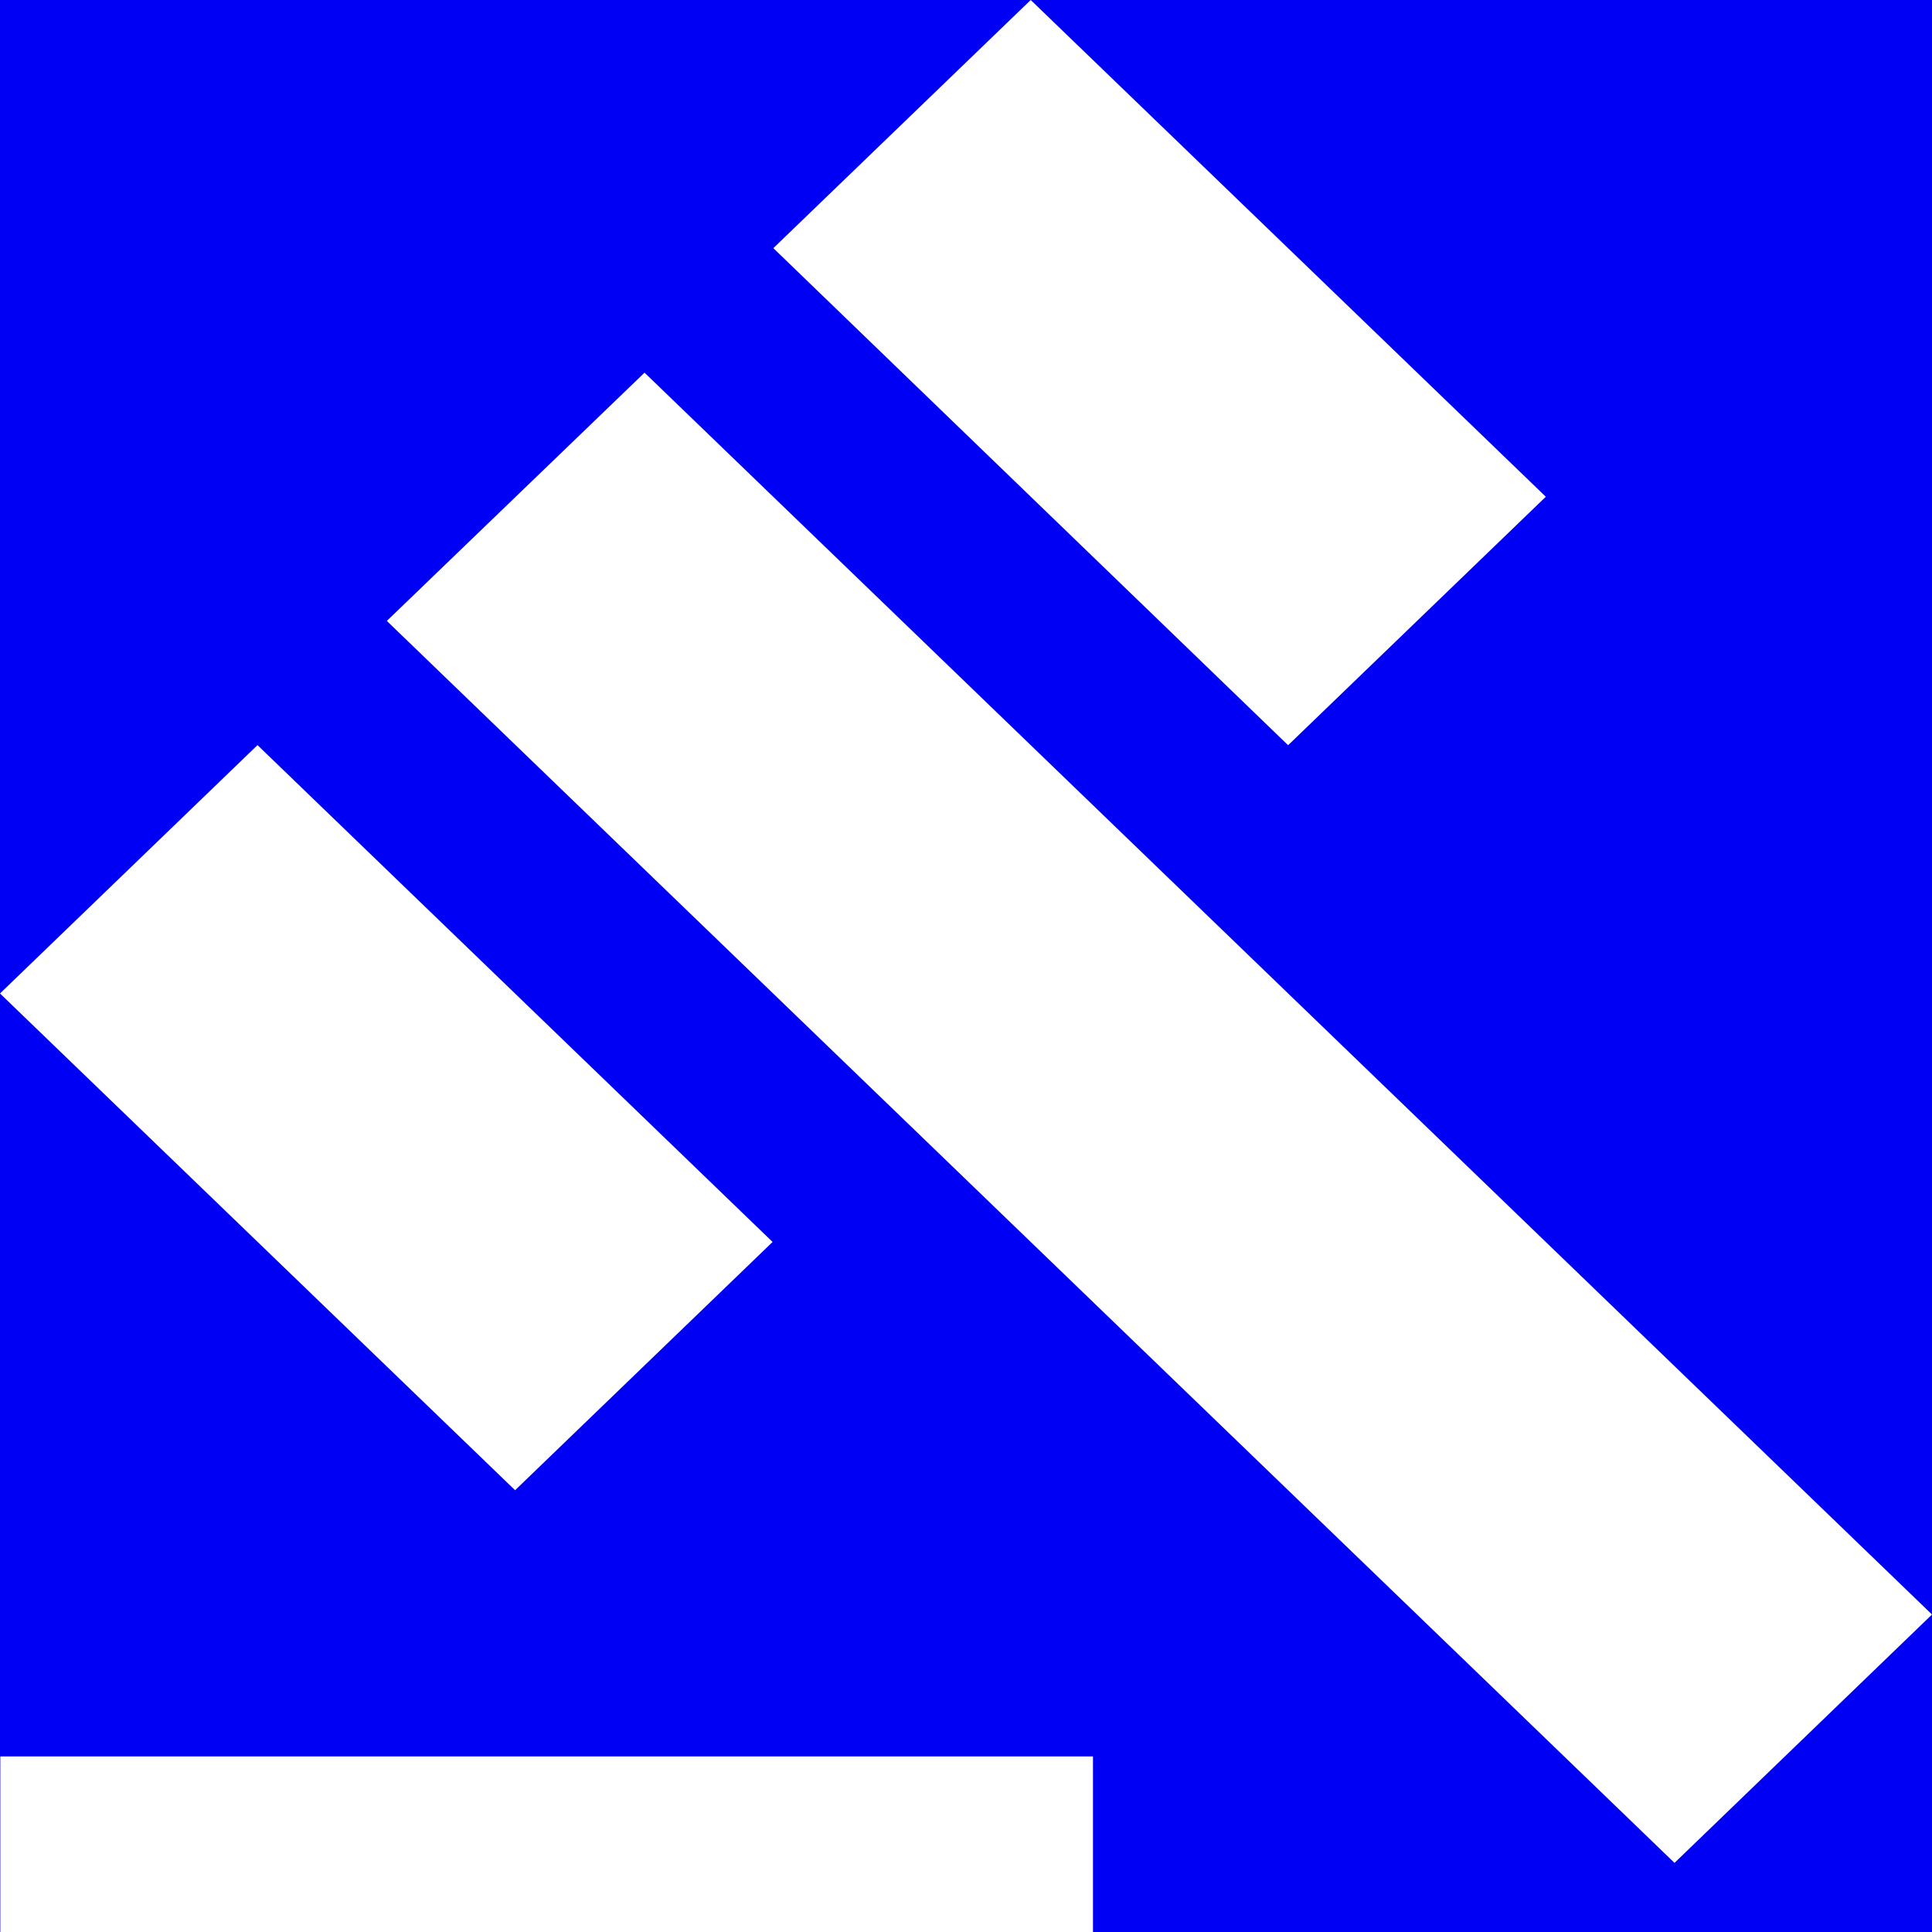 <svg width="18" height="18" viewBox="0 0 18 18" fill="none" xmlns="http://www.w3.org/2000/svg">
<rect width="18" height="18" fill="#E5E5E5"/>
<g clip-path="url(#clip0_779_2522)">
<rect width="1411" height="5956" transform="translate(-19 -563)" fill="white"/>
<rect x="-19" y="-501" width="236" height="5894" fill="#0000F5"/>
<path d="M0.003 16.364H10.183V18H0.003V16.364ZM3.604 5.785L6.005 3.472L18 15.042L15.601 17.356L3.604 5.785ZM9.603 0L14.402 4.628L12.001 6.943L7.205 2.312L9.603 0ZM2.399 6.942L7.198 11.571L4.799 13.884L0 9.256L2.399 6.942Z" fill="white"/>
</g>
<defs>
<clipPath id="clip0_779_2522">
<rect width="1411" height="5956" fill="white" transform="translate(-19 -563)"/>
</clipPath>
</defs>
</svg>
